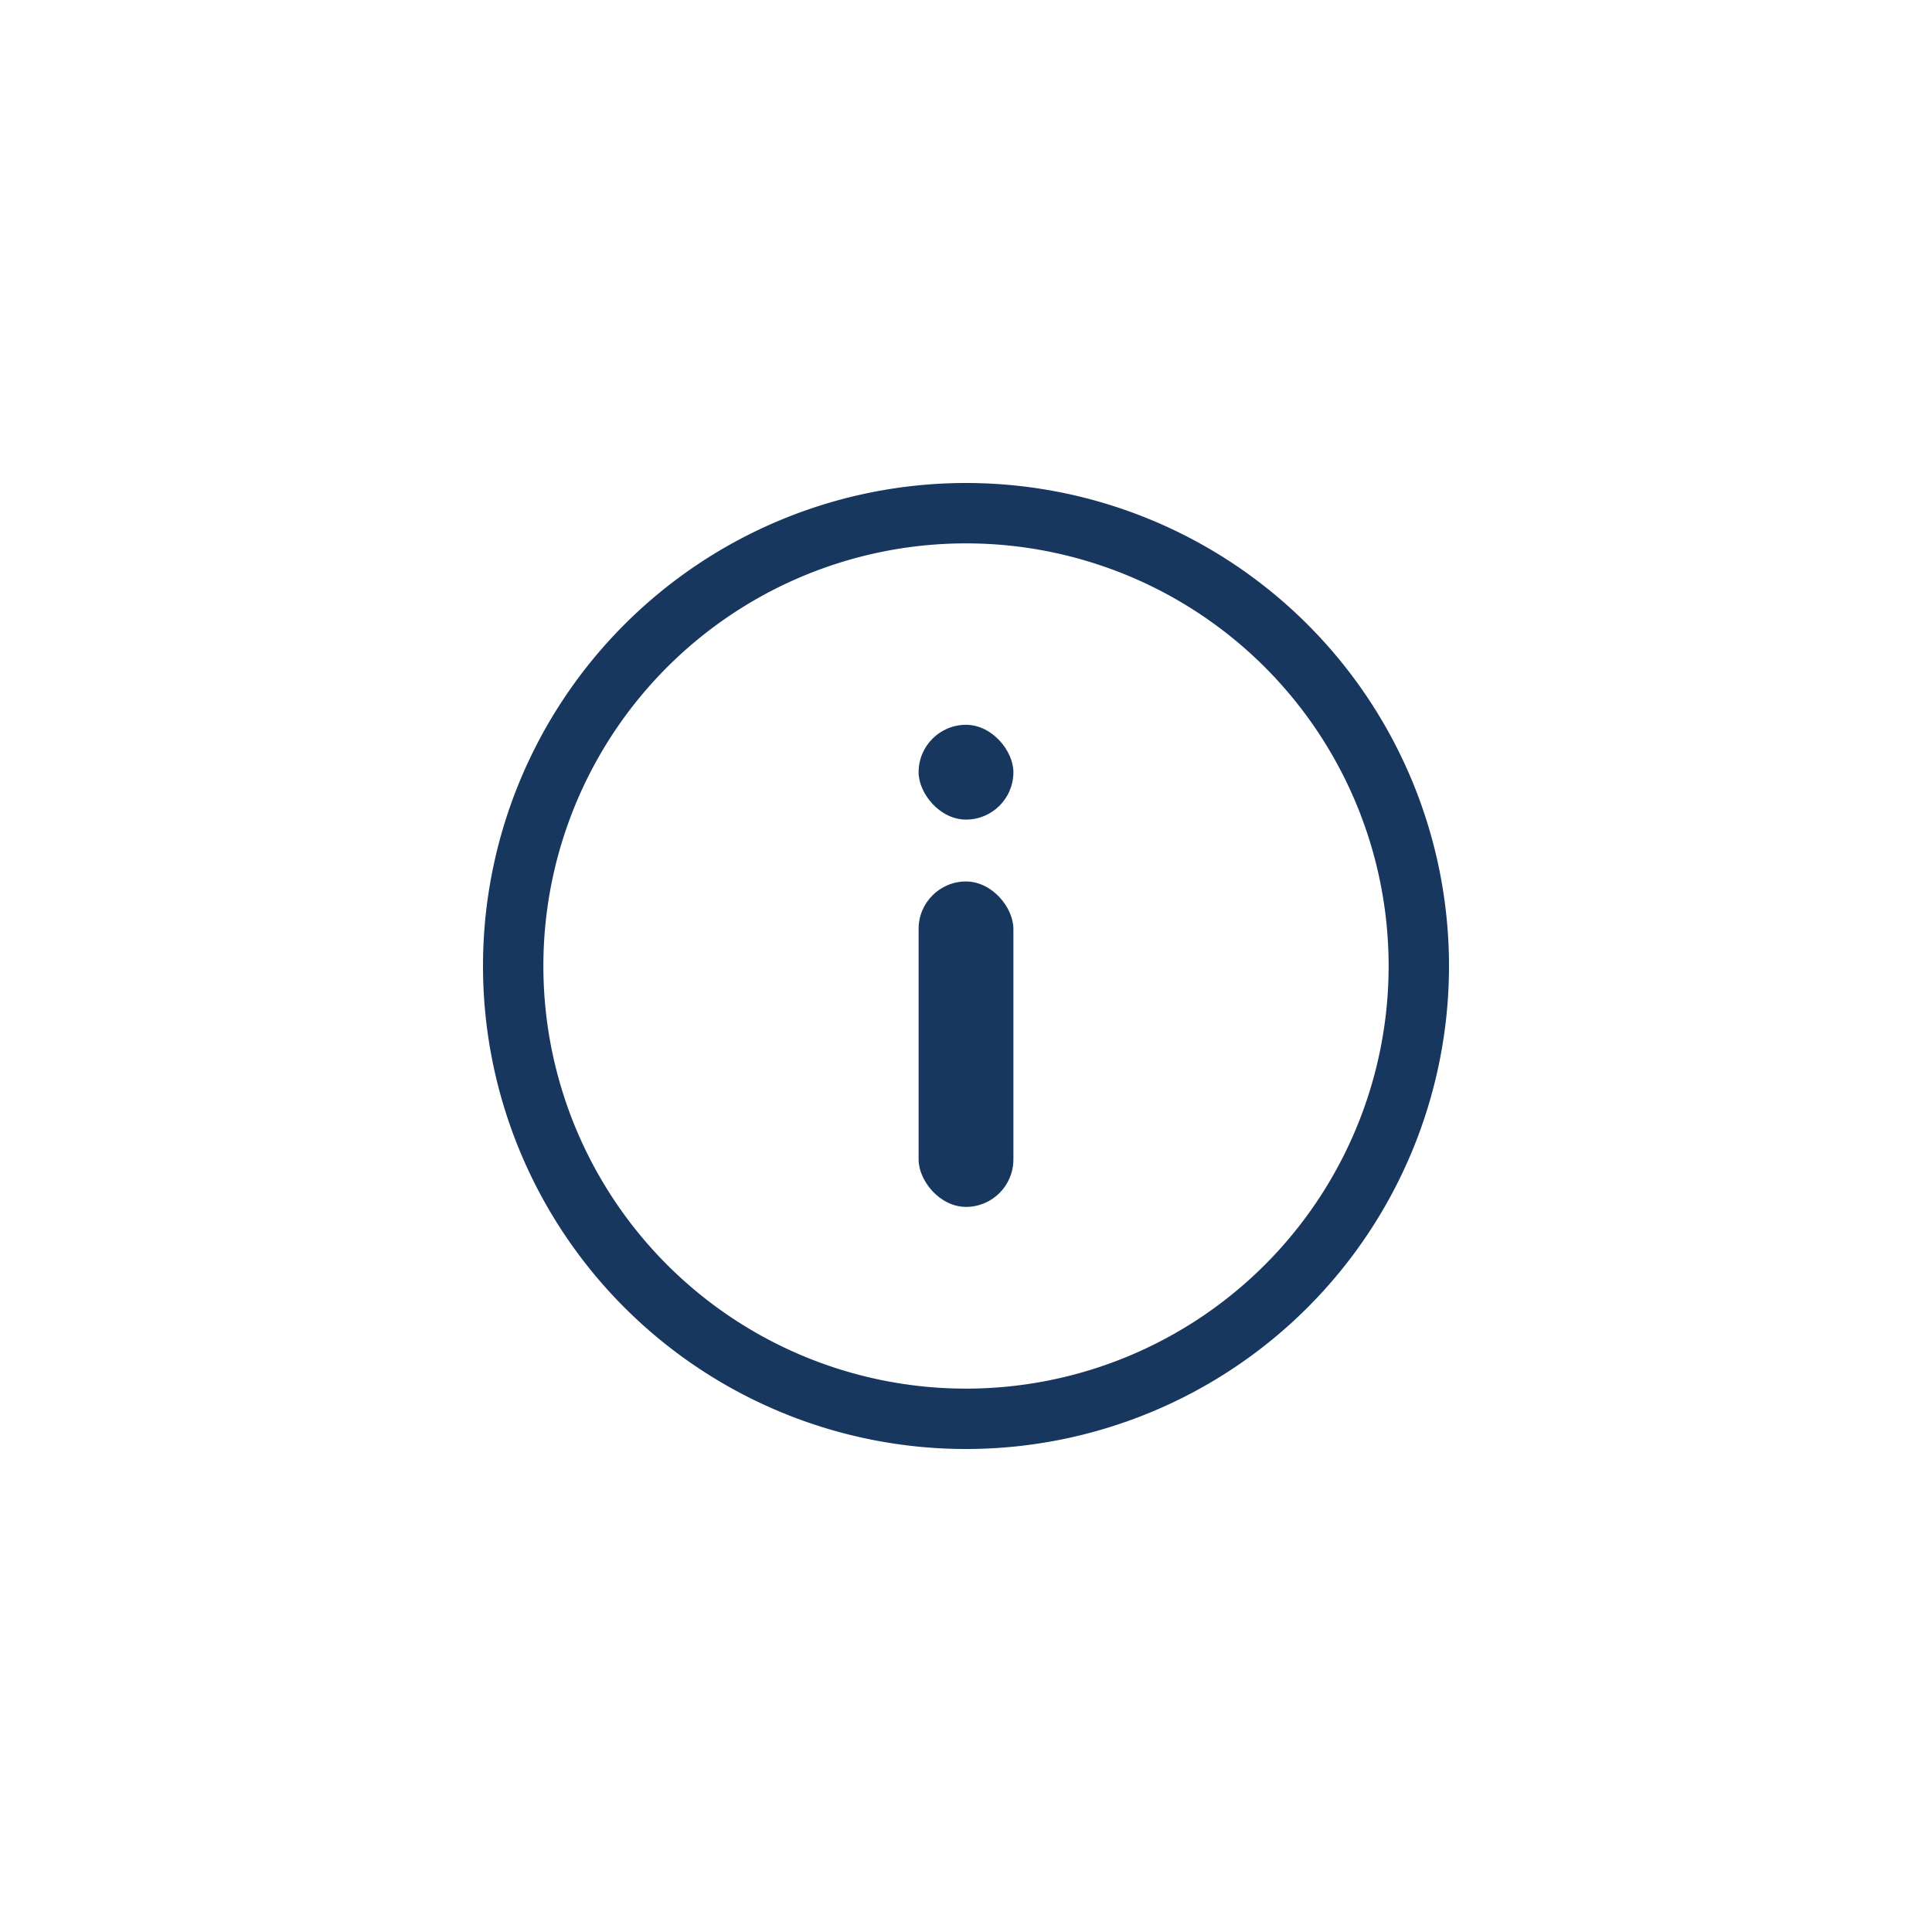 <svg id="Ebene_2" data-name="Ebene 2" xmlns="http://www.w3.org/2000/svg" viewBox="0 0 64 64"><defs><style>.cls-1{fill:#17375e;}</style></defs><path class="cls-1" d="M32,18A14,14,0,1,1,18,32,14,14,0,0,1,32,18m0-2A16,16,0,1,0,48,32,16,16,0,0,0,32,16Z"/><rect class="cls-1" x="30.43" y="29.2" width="3.14" height="10.78" rx="1.57"/><rect class="cls-1" x="30.43" y="24.01" width="3.14" height="3.14" rx="1.57"/></svg>